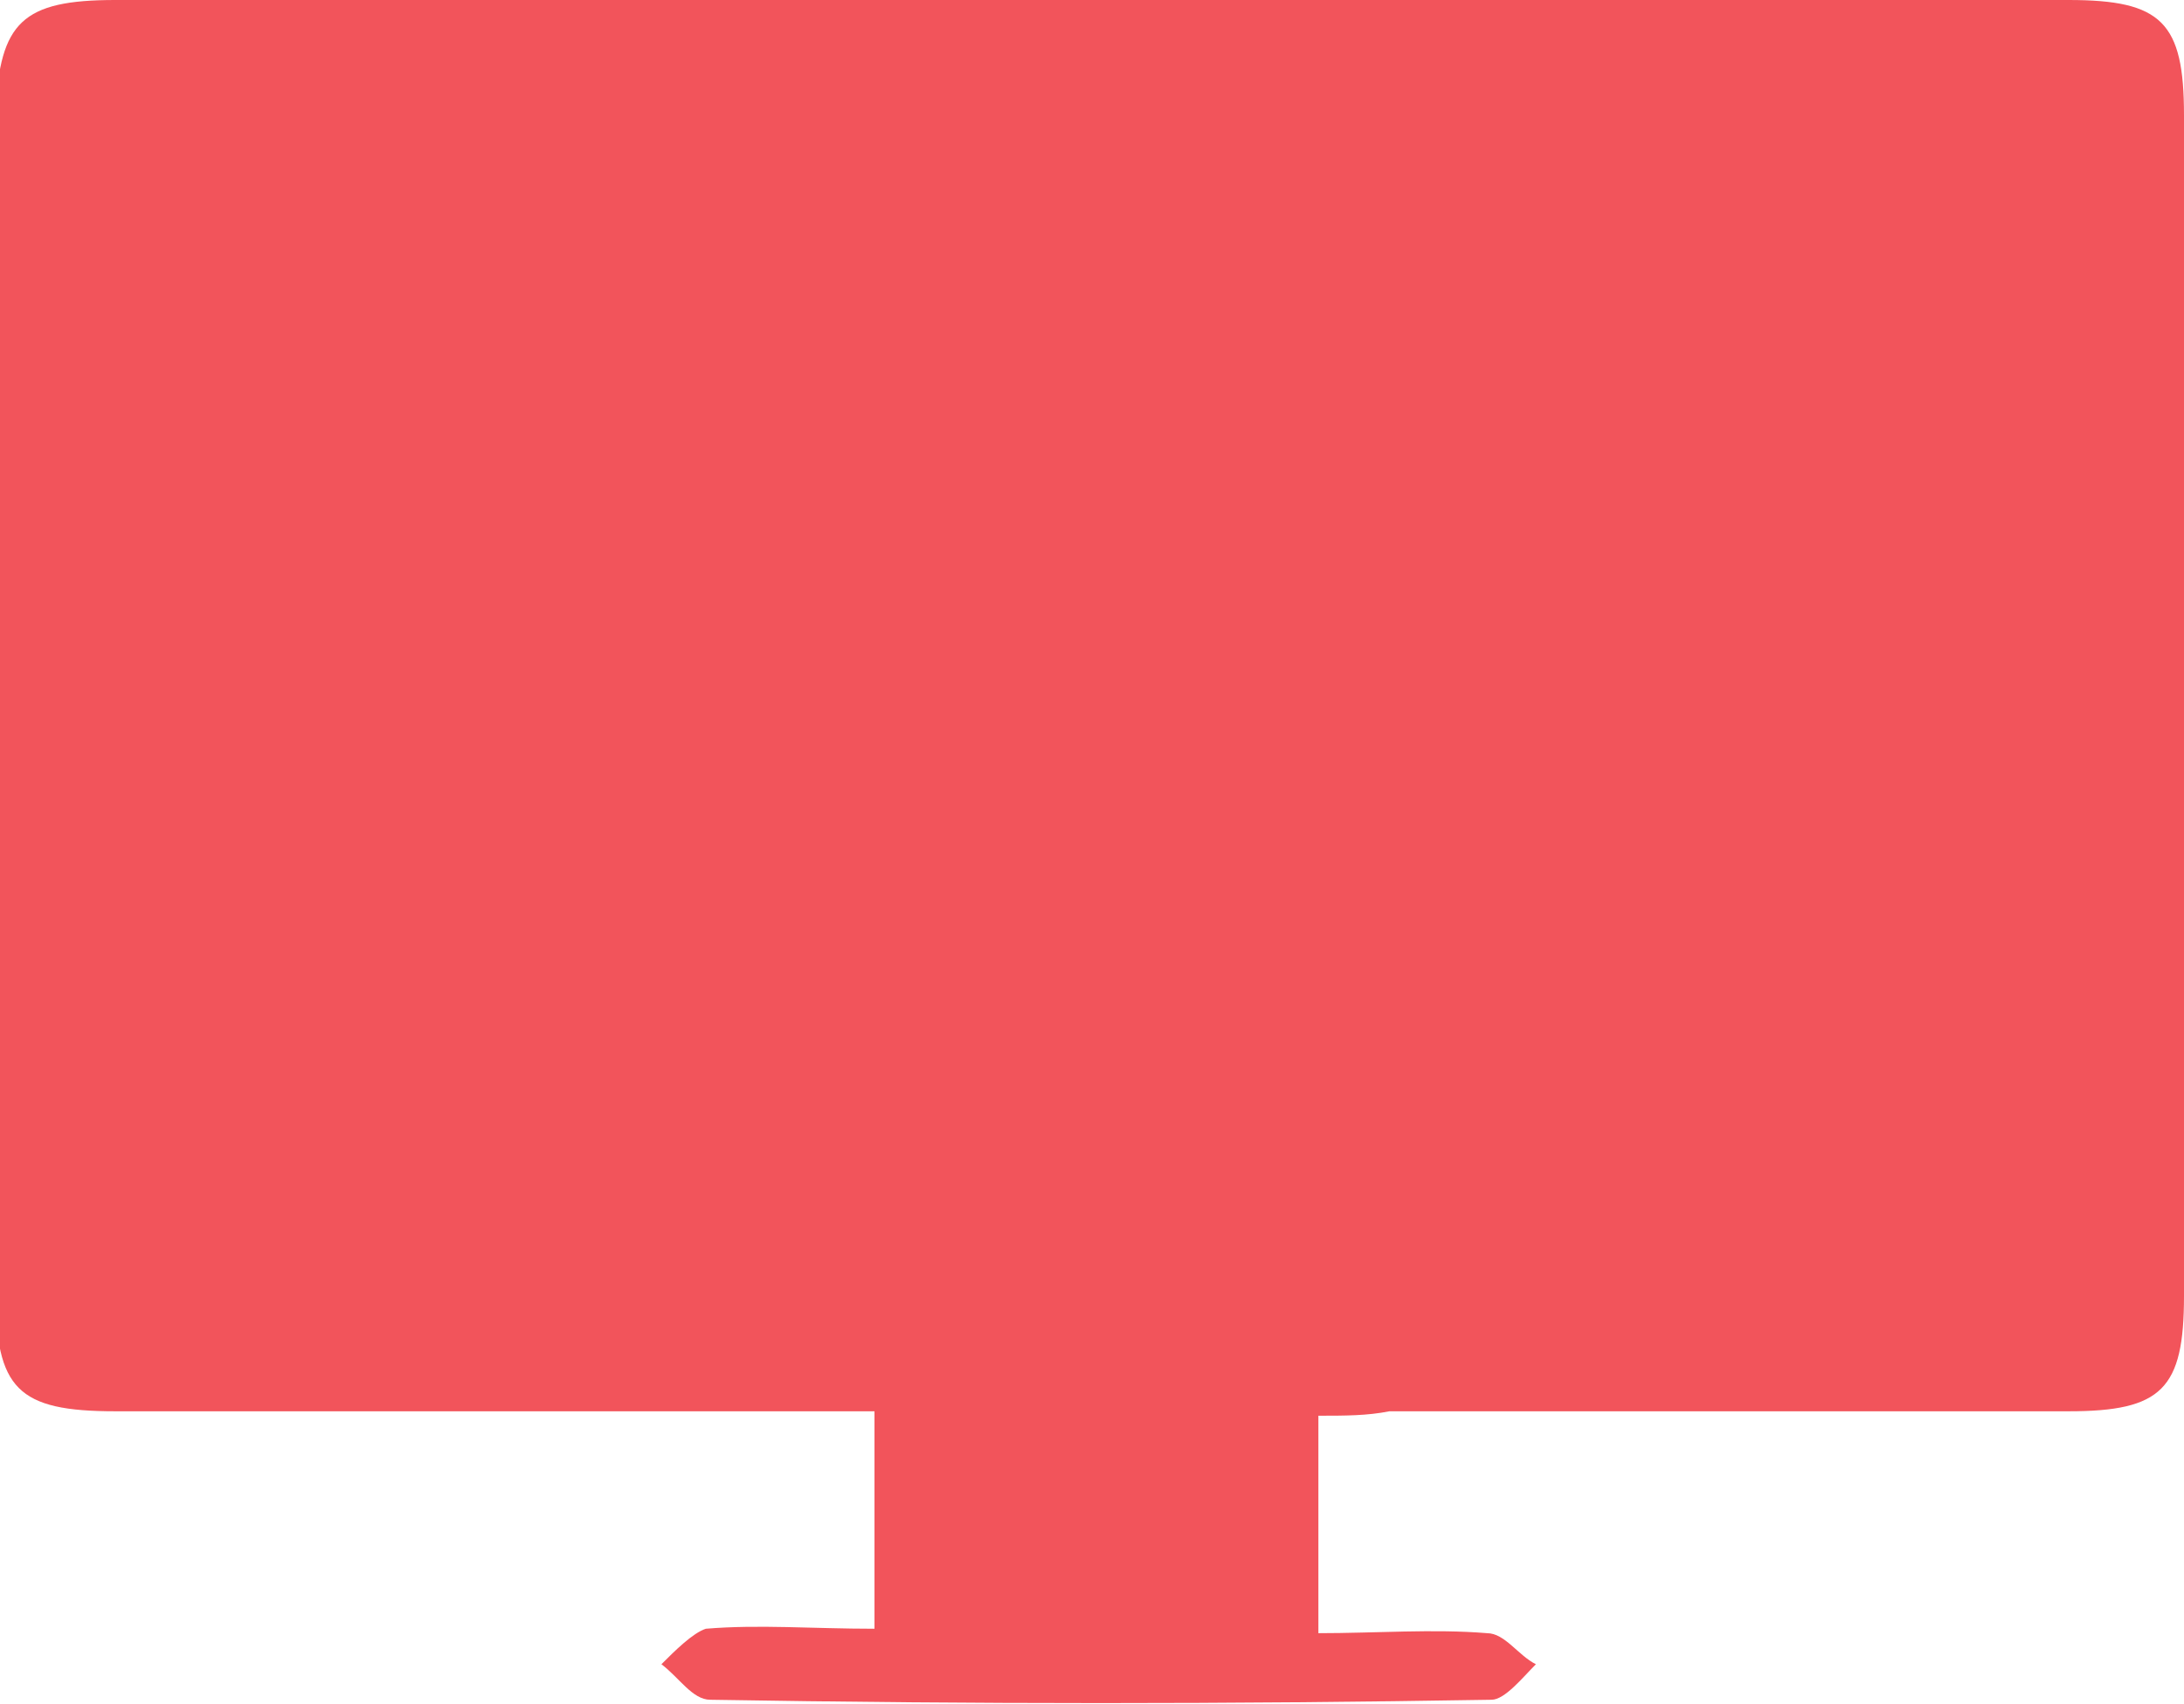 <?xml version="1.0" encoding="utf-8"?>
<!-- Generator: Adobe Illustrator 21.0.2, SVG Export Plug-In . SVG Version: 6.00 Build 0)  -->
<svg version="1.1" id="Layer_1" xmlns="http://www.w3.org/2000/svg" xmlns:xlink="http://www.w3.org/1999/xlink" x="0px" y="0px"
	 viewBox="0 0 49.2 38.4" style="enable-background:new 0 0 49.2 38.4;" xml:space="preserve">
<style type="text/css">
	.st0{fill:#F2545B;}
</style>
<title>Icon-Lounge</title>
<path class="st0" d="M29.7,31.9c0,1.7,0,3.2,0,4.9c1.3,0,2.6-0.1,3.8,0c0.4,0,0.7,0.5,1.1,0.7c-0.3,0.3-0.7,0.8-1,0.8
	c-5.9,0.1-11.7,0.1-17.6,0c-0.4,0-0.7-0.5-1.1-0.8c0.3-0.3,0.7-0.7,1-0.8c1.2-0.1,2.4,0,3.8,0c0-1.6,0-3.1,0-4.9c-0.5,0-1,0-1.5,0
	c-5.2,0-10.4,0-15.6,0c-2.2,0-2.7-0.5-2.7-2.7c0-8.9,0-17.7,0-26.6C0,0.5,0.5,0,2.6,0c14.7,0,29.4,0,44,0c2.1,0,2.6,0.5,2.6,2.6
	c0,8.9,0,17.7,0,26.6c0,2.1-0.5,2.6-2.6,2.6c-5.1,0-10.2,0-15.3,0C30.8,31.9,30.3,31.9,29.7,31.9z"/>
</svg>
